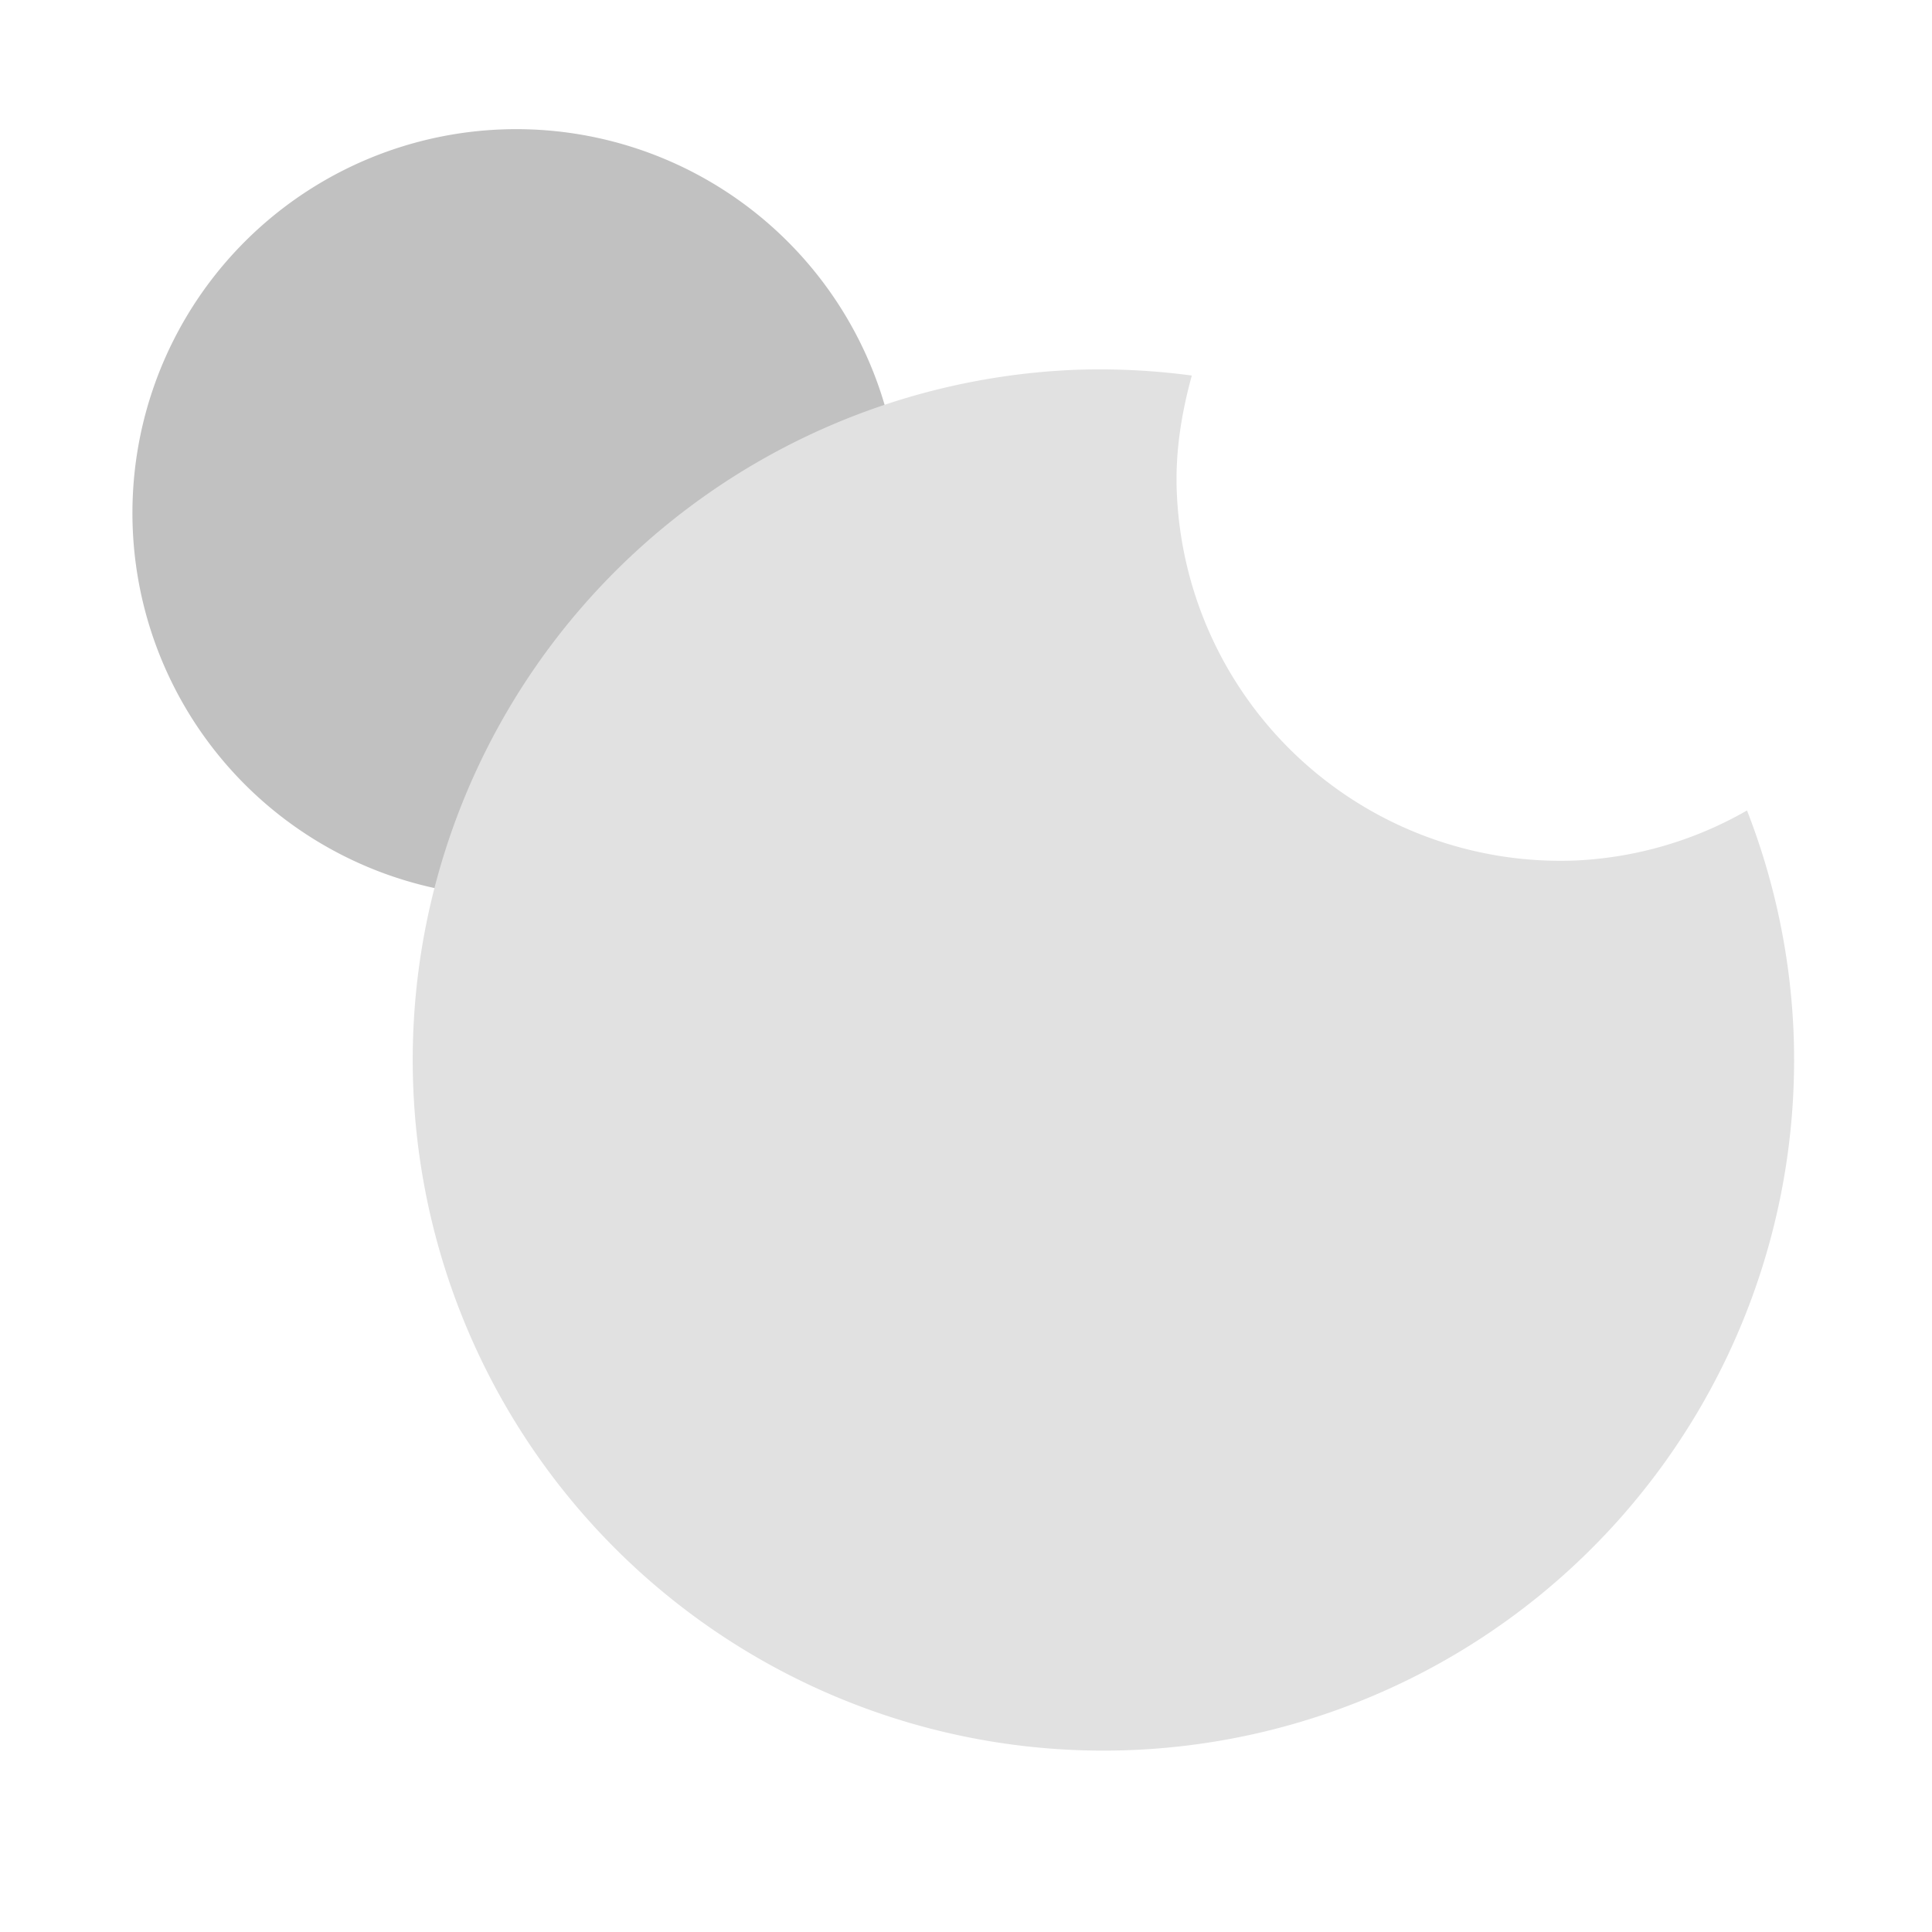 <svg xmlns="http://www.w3.org/2000/svg" width="16" height="16" version="1.1" id="svg27002"><defs id="defs26996"><style id="current-color-scheme" type="text/css"/></defs><path d="M1.103 4.448a3.179 3.179 0 1 1 6.351-.268 3.179 3.179 0 0 1-6.351.268z" fill="#c1c1c1" id="path26998"/><path d="M8.896 3.063a5.72 5.72 0 1 0 5.957 5.475 5.703 5.703 0 0 0-.385-1.826 3.141 3.141 0 0 1-1.412.414 3.18 3.18 0 0 1-3.31-3.043c-.015-.34.039-.662.124-.973a5.731 5.731 0 0 0-.974-.047z" fill="currentColor" color="#e1e1e1" id="path27000"/></svg>